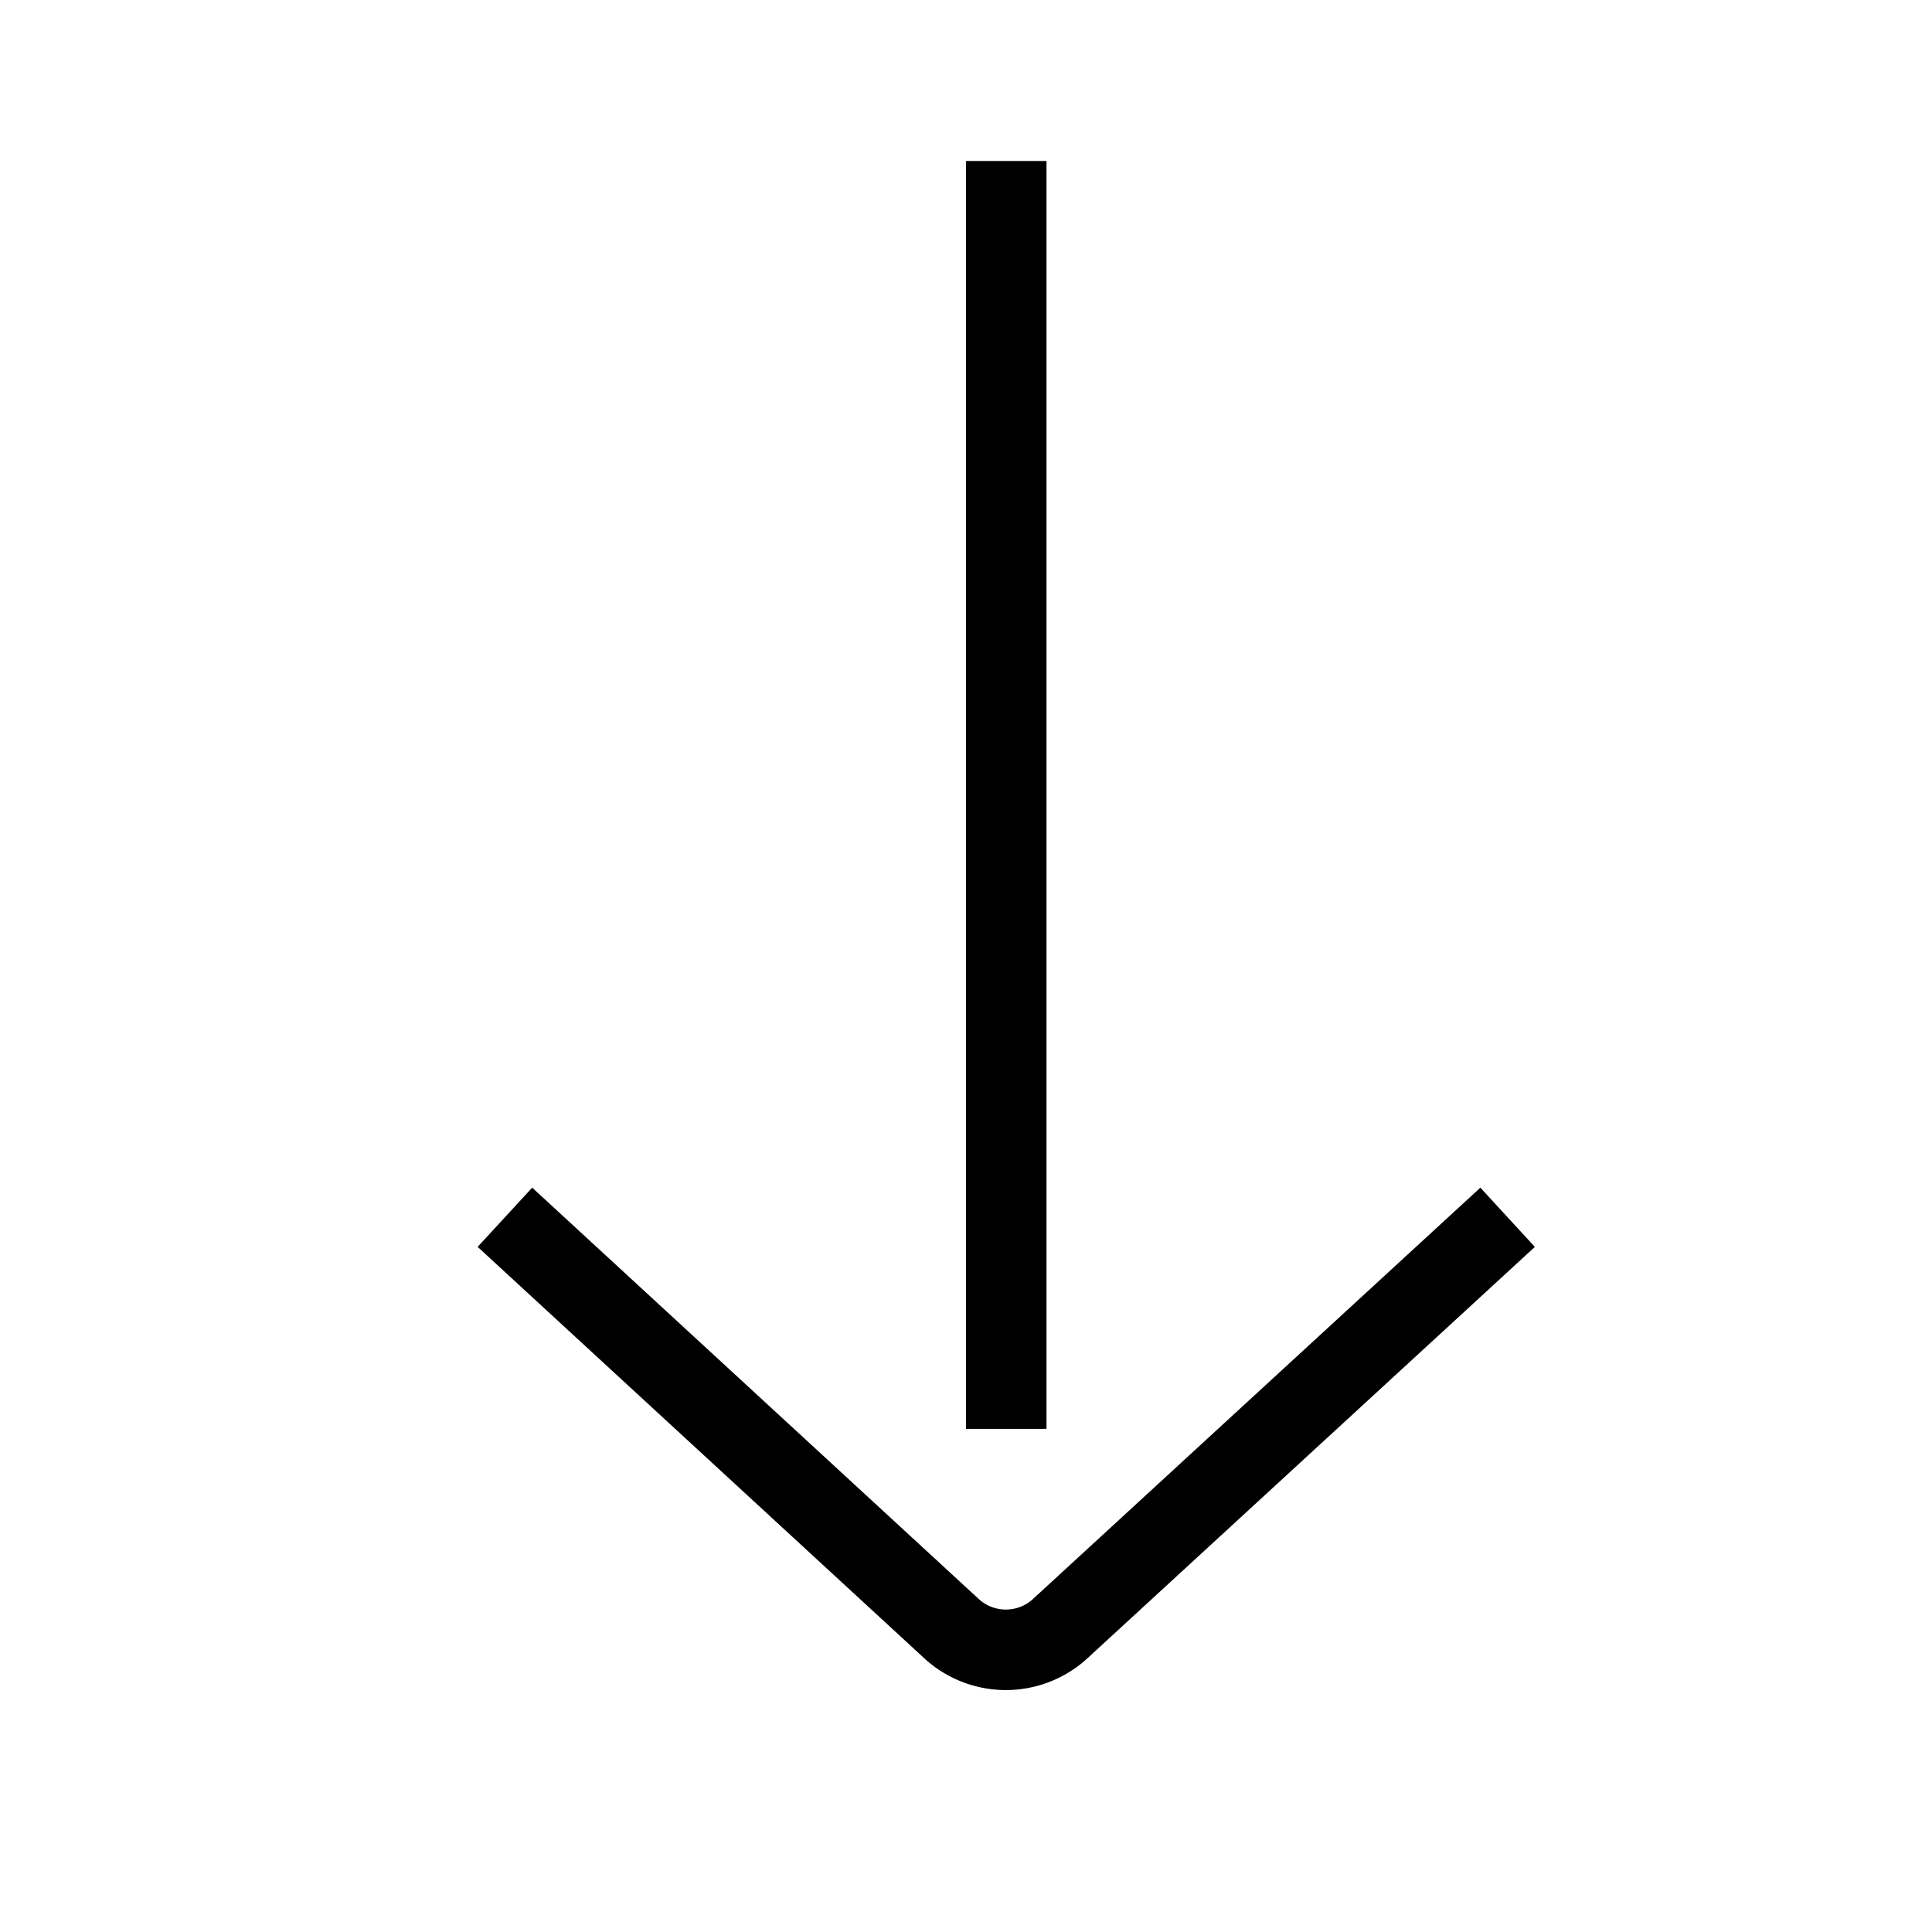 <svg id="Layer_1" data-name="Layer 1" xmlns="http://www.w3.org/2000/svg" viewBox="0 0 24 24"><title>unity-basic-24px-arrow-down</title><line x1="12.5" y1="17.25" x2="12.5" y2="2.5" style="fill:none;stroke:currentColor;stroke-linecap:square;stroke-linejoin:round"/><path d="M18.36,15.46l-5.21,4.79a1,1,0,0,1-1.31,0L6.64,15.46" style="fill:none;stroke:currentColor;stroke-linecap:square;stroke-linejoin:round"/></svg>